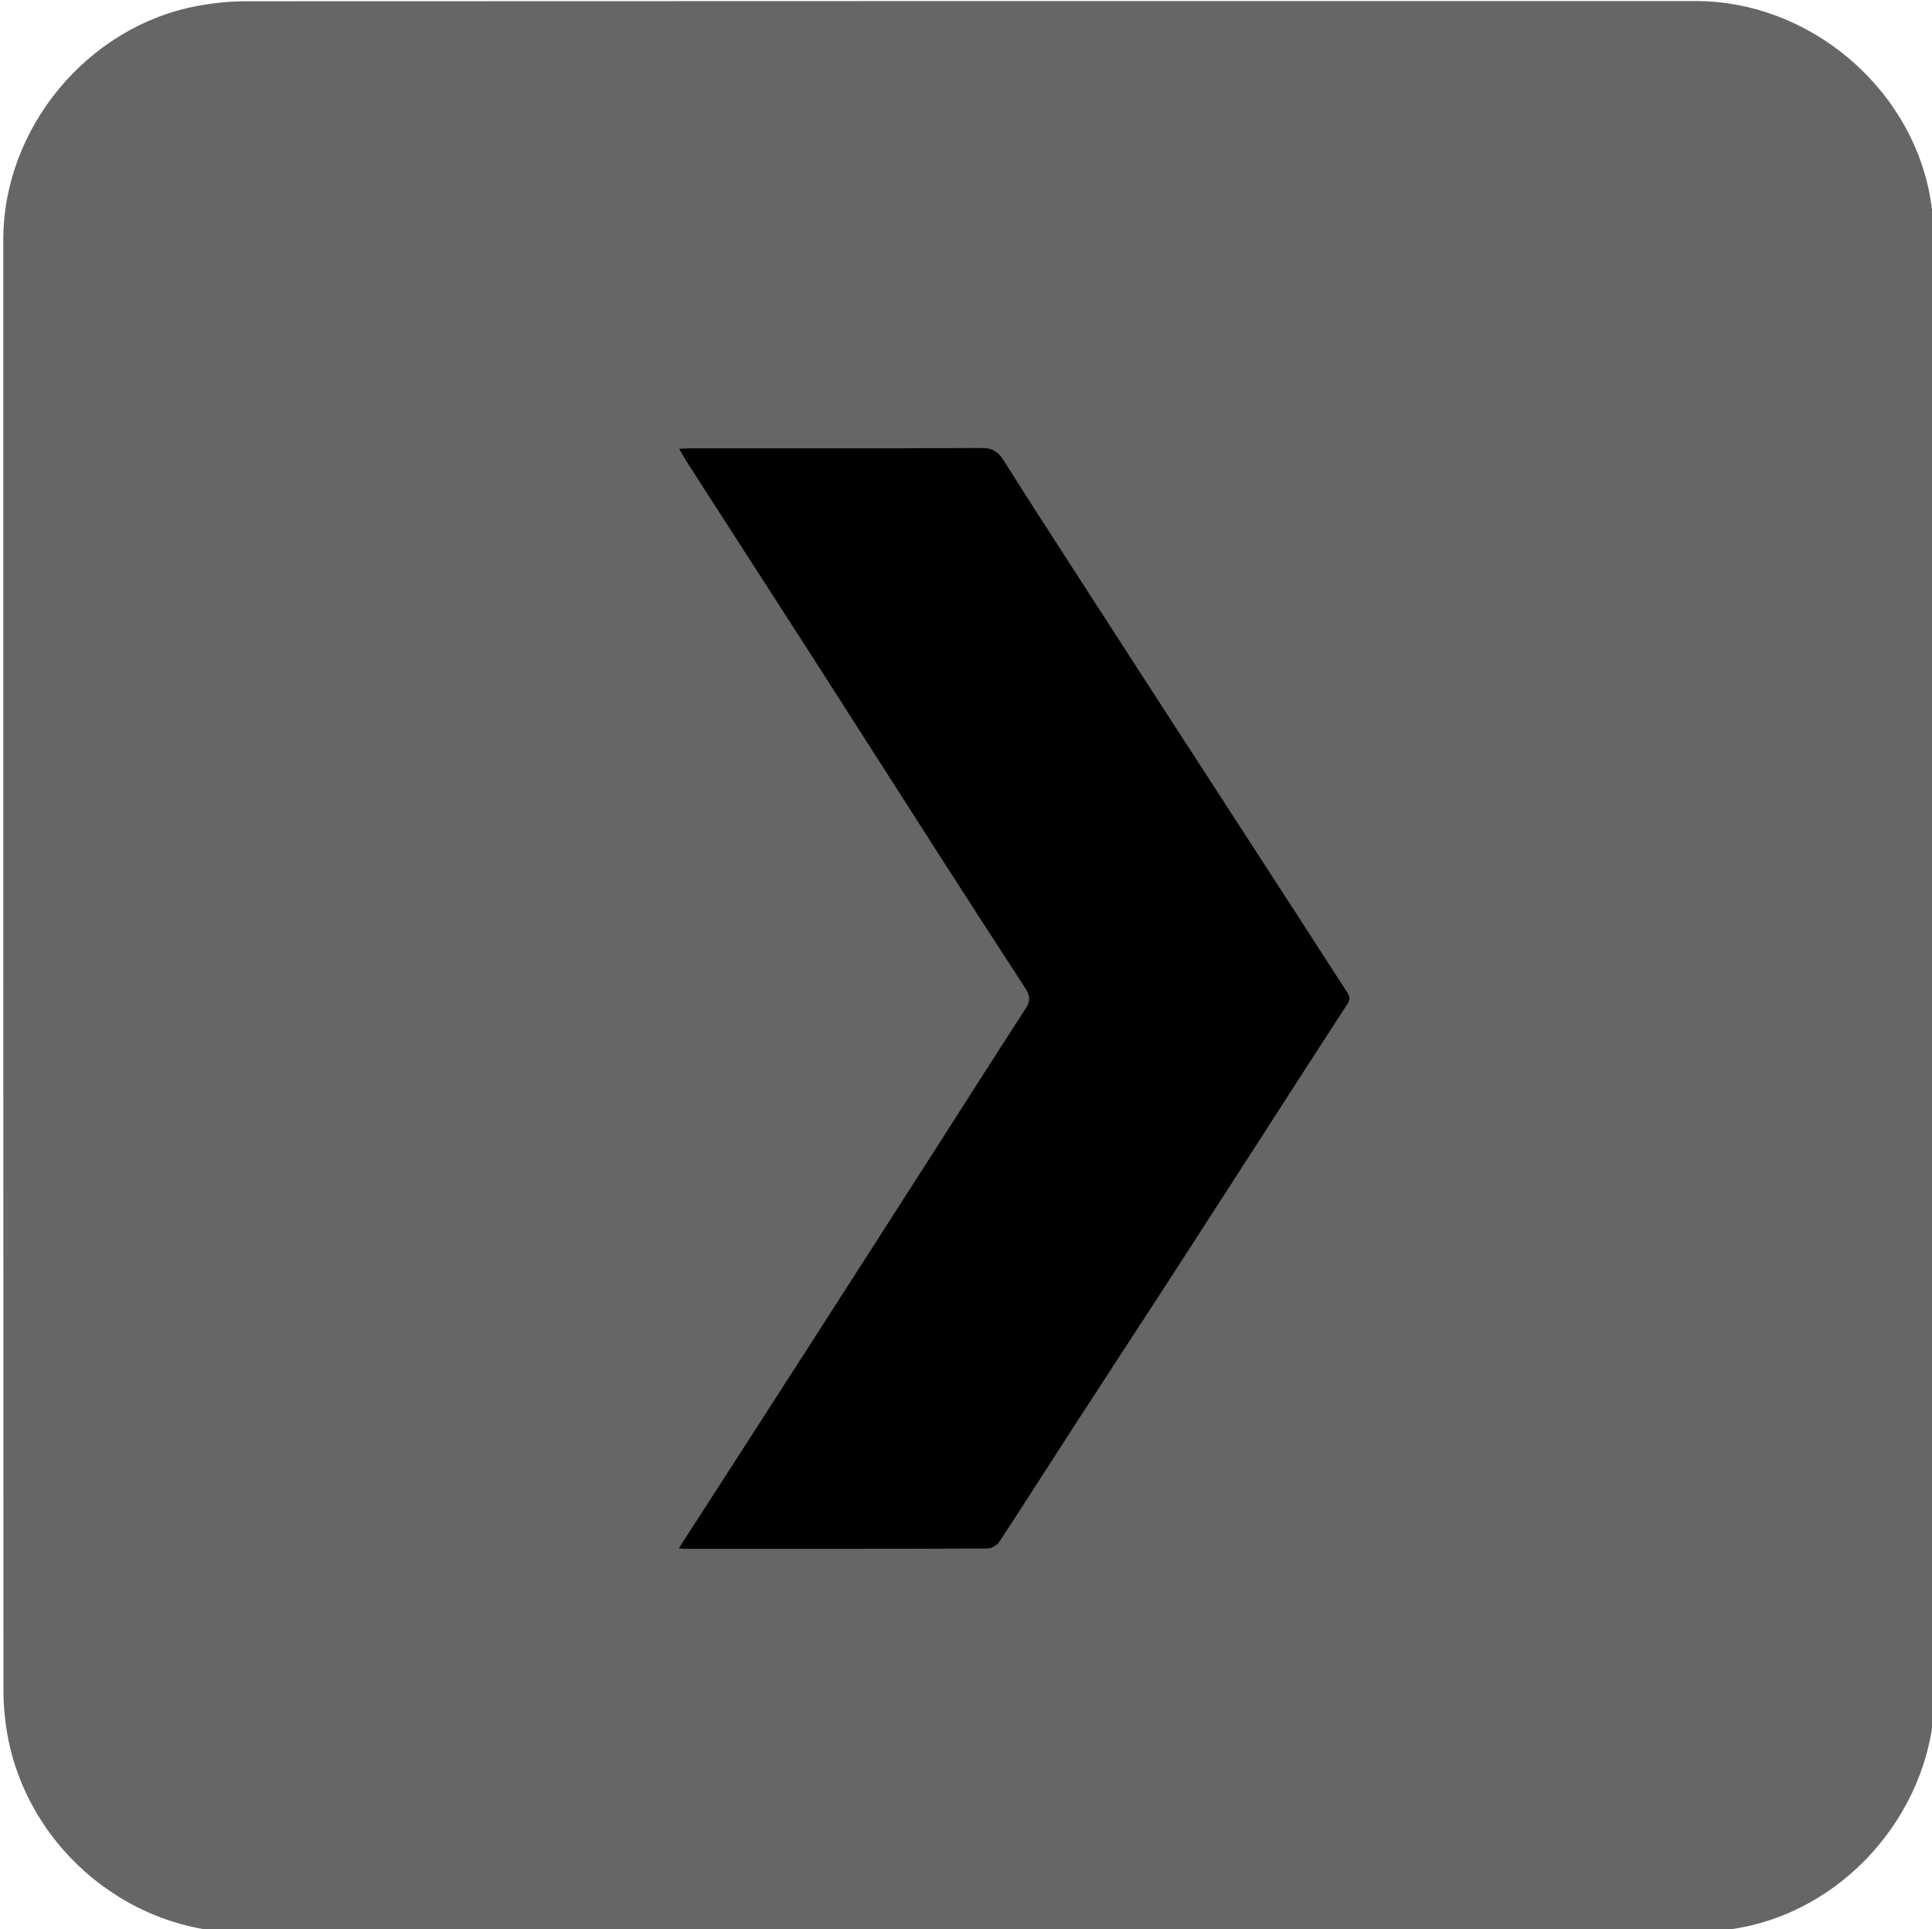 <svg id="etfuwvles12q1" xmlns="http://www.w3.org/2000/svg" xmlns:xlink="http://www.w3.org/1999/xlink" viewBox="0 0 499.17 498.38" shape-rendering="geometricPrecision" text-rendering="geometricPrecision">
    <style>
        <![CDATA[#etfuwvles12q7_ts {animation: etfuwvles12q7_ts__ts 10000ms linear infinite normal forwards}@keyframes etfuwvles12q7_ts__ts { 0% {transform: translate(250.356px,249.19px) scale(0.73,0.73);animation-timing-function: cubic-bezier(0.42,0,0.58,1)} 50% {transform: translate(250.356px,249.19px) scale(1.138,1.138);animation-timing-function: cubic-bezier(0.42,0,0.58,1)} 100% {transform: translate(250.356px,249.19px) scale(0.73,0.73)} }]]>
    </style>
    <defs>
        <filter id="etfuwvles12q7-filter" x="-400%" width="600%" y="-400%" height="600%">
            <feGaussianBlur id="etfuwvles12q7-filter-drop-shadow-0-blur" in="SourceAlpha" stdDeviation="12,12" />
            <feOffset id="etfuwvles12q7-filter-drop-shadow-0-offset" dx="16" dy="12" result="tmp" />
            <feFlood id="etfuwvles12q7-filter-drop-shadow-0-flood" flood-color="rgba(0,0,0,0.33)" />
            <feComposite id="etfuwvles12q7-filter-drop-shadow-0-composite" operator="in" in2="tmp" />
            <feMerge id="etfuwvles12q7-filter-drop-shadow-0-merge">
                <feMergeNode id="etfuwvles12q7-filter-drop-shadow-0-merge-node-1" />
                <feMergeNode id="etfuwvles12q7-filter-drop-shadow-0-merge-node-2" in="SourceGraphic" />
            </feMerge>
        </filter>
    </defs>
    <g id="etfuwvles12q2" display="none">
        <path
            id="etfuwvles12q3"
            d="M498.1,249.4C498.1,311.73,498.1,374.06,498.1,436.39C498.1,464.96,476.55,491.08,448.41,496.43C444.25,497.22,439.95,497.67,435.72,497.67C311.48,497.74,187.24,497.72,63,497.72C32.55,497.72,5.96,474.36,1.97,444.05C1.62,441.38,1.38,438.66,1.38,435.97C1.34,311.42,1.35,186.86,1.35,62.31C1.35,33.73,22.91,7.61,51.04,2.27C55.2,1.48,59.5,1.03,63.73,1.03C188.08,0.97,312.42,0.98,436.77,0.98C465.34,0.98,491.5,22.56,496.81,50.67C497.6,54.83,498.05,59.13,498.05,63.36C498.12,125.37,498.1,187.39,498.1,249.4Z"
            fill="rgb(167,169,172)"
            stroke="none"
            stroke-width="1"
        />
    </g>
    <path
        id="etfuwvles12q4"
        d="M499.86,249.83C499.86,312.44,499.86,375.05,499.86,437.67C499.86,466.37,478.22,492.6,449.95,497.98C445.77,498.77,441.45,499.23,437.2,499.23C312.4,499.3,187.59,499.28,62.79,499.28C32.19,499.28,5.49,475.81,1.48,445.37C1.13,442.68,0.89,439.96,0.89,437.25C0.85,312.12,0.85,187,0.85,61.89C0.85,33.18,22.51,6.94,50.76,1.58C54.94,0.79,59.26,0.33,63.51,0.33C188.42,0.26,313.32,0.28,438.24,0.28C466.95,0.28,493.22,21.96,498.55,50.19C499.34,54.37,499.79,58.69,499.8,62.94C499.88,125.23,499.86,187.53,499.86,249.83Z"
        fill="#666666"
        stroke="none"
        stroke-width="1"
    />
    <g id="etfuwvles12q5">
        <g id="etfuwvles12q6">
            <g id="etfuwvles12q7_ts" transform="translate(250.356,249.19) scale(0.73,0.73)">
                <path
                    id="etfuwvles12q7"
                    d="M140.36,435.92C141.27,436.05,141.69,436.16,142.11,436.16C177.98,436.16,213.83,436.2,249.7,436.05C251.12,436.05,253.03,434.79,253.85,433.54C262.73,420.02,271.41,406.35,280.21,392.77C294.01,371.49,307.9,350.29,321.67,328.99C340.12,300.45,358.46,271.86,376.94,243.35C378.01,241.7,377.88,240.73,376.9,239.24C371.89,231.6,367,223.89,362.03,216.22C343.81,188.08,325.56,159.97,307.34,131.83C297.26,116.25,287.17,100.66,277.12,85.06C269.79,73.69,262.44,62.33,255.24,50.87C253.34,47.85,251.23,46.54,247.44,46.57C212.81,46.75,178.17,46.68,143.54,46.69C142.6,46.69,141.66,46.8,140.47,46.88C141.56,48.76,142.39,50.29,143.34,51.76C158.76,75.73,174.23,99.66,189.63,123.64C203.68,145.53,217.65,167.48,231.7,189.37C242.05,205.49,252.42,221.6,262.89,237.63C264.55,240.17,264.91,242.15,263.14,244.87C252.05,261.96,241.13,279.18,230.13,296.33C215.62,318.98,201.11,341.62,186.56,364.24C171.3,388,155.96,411.74,140.36,435.92Z"
                    transform="translate(-259.025,-241.367)"
                    filter="url(#etfuwvles12q7-filter)"
                    fill="#000000"
                    stroke="none"
                    stroke-width="1"
                />
            </g>
        </g>
    </g>
</svg>
